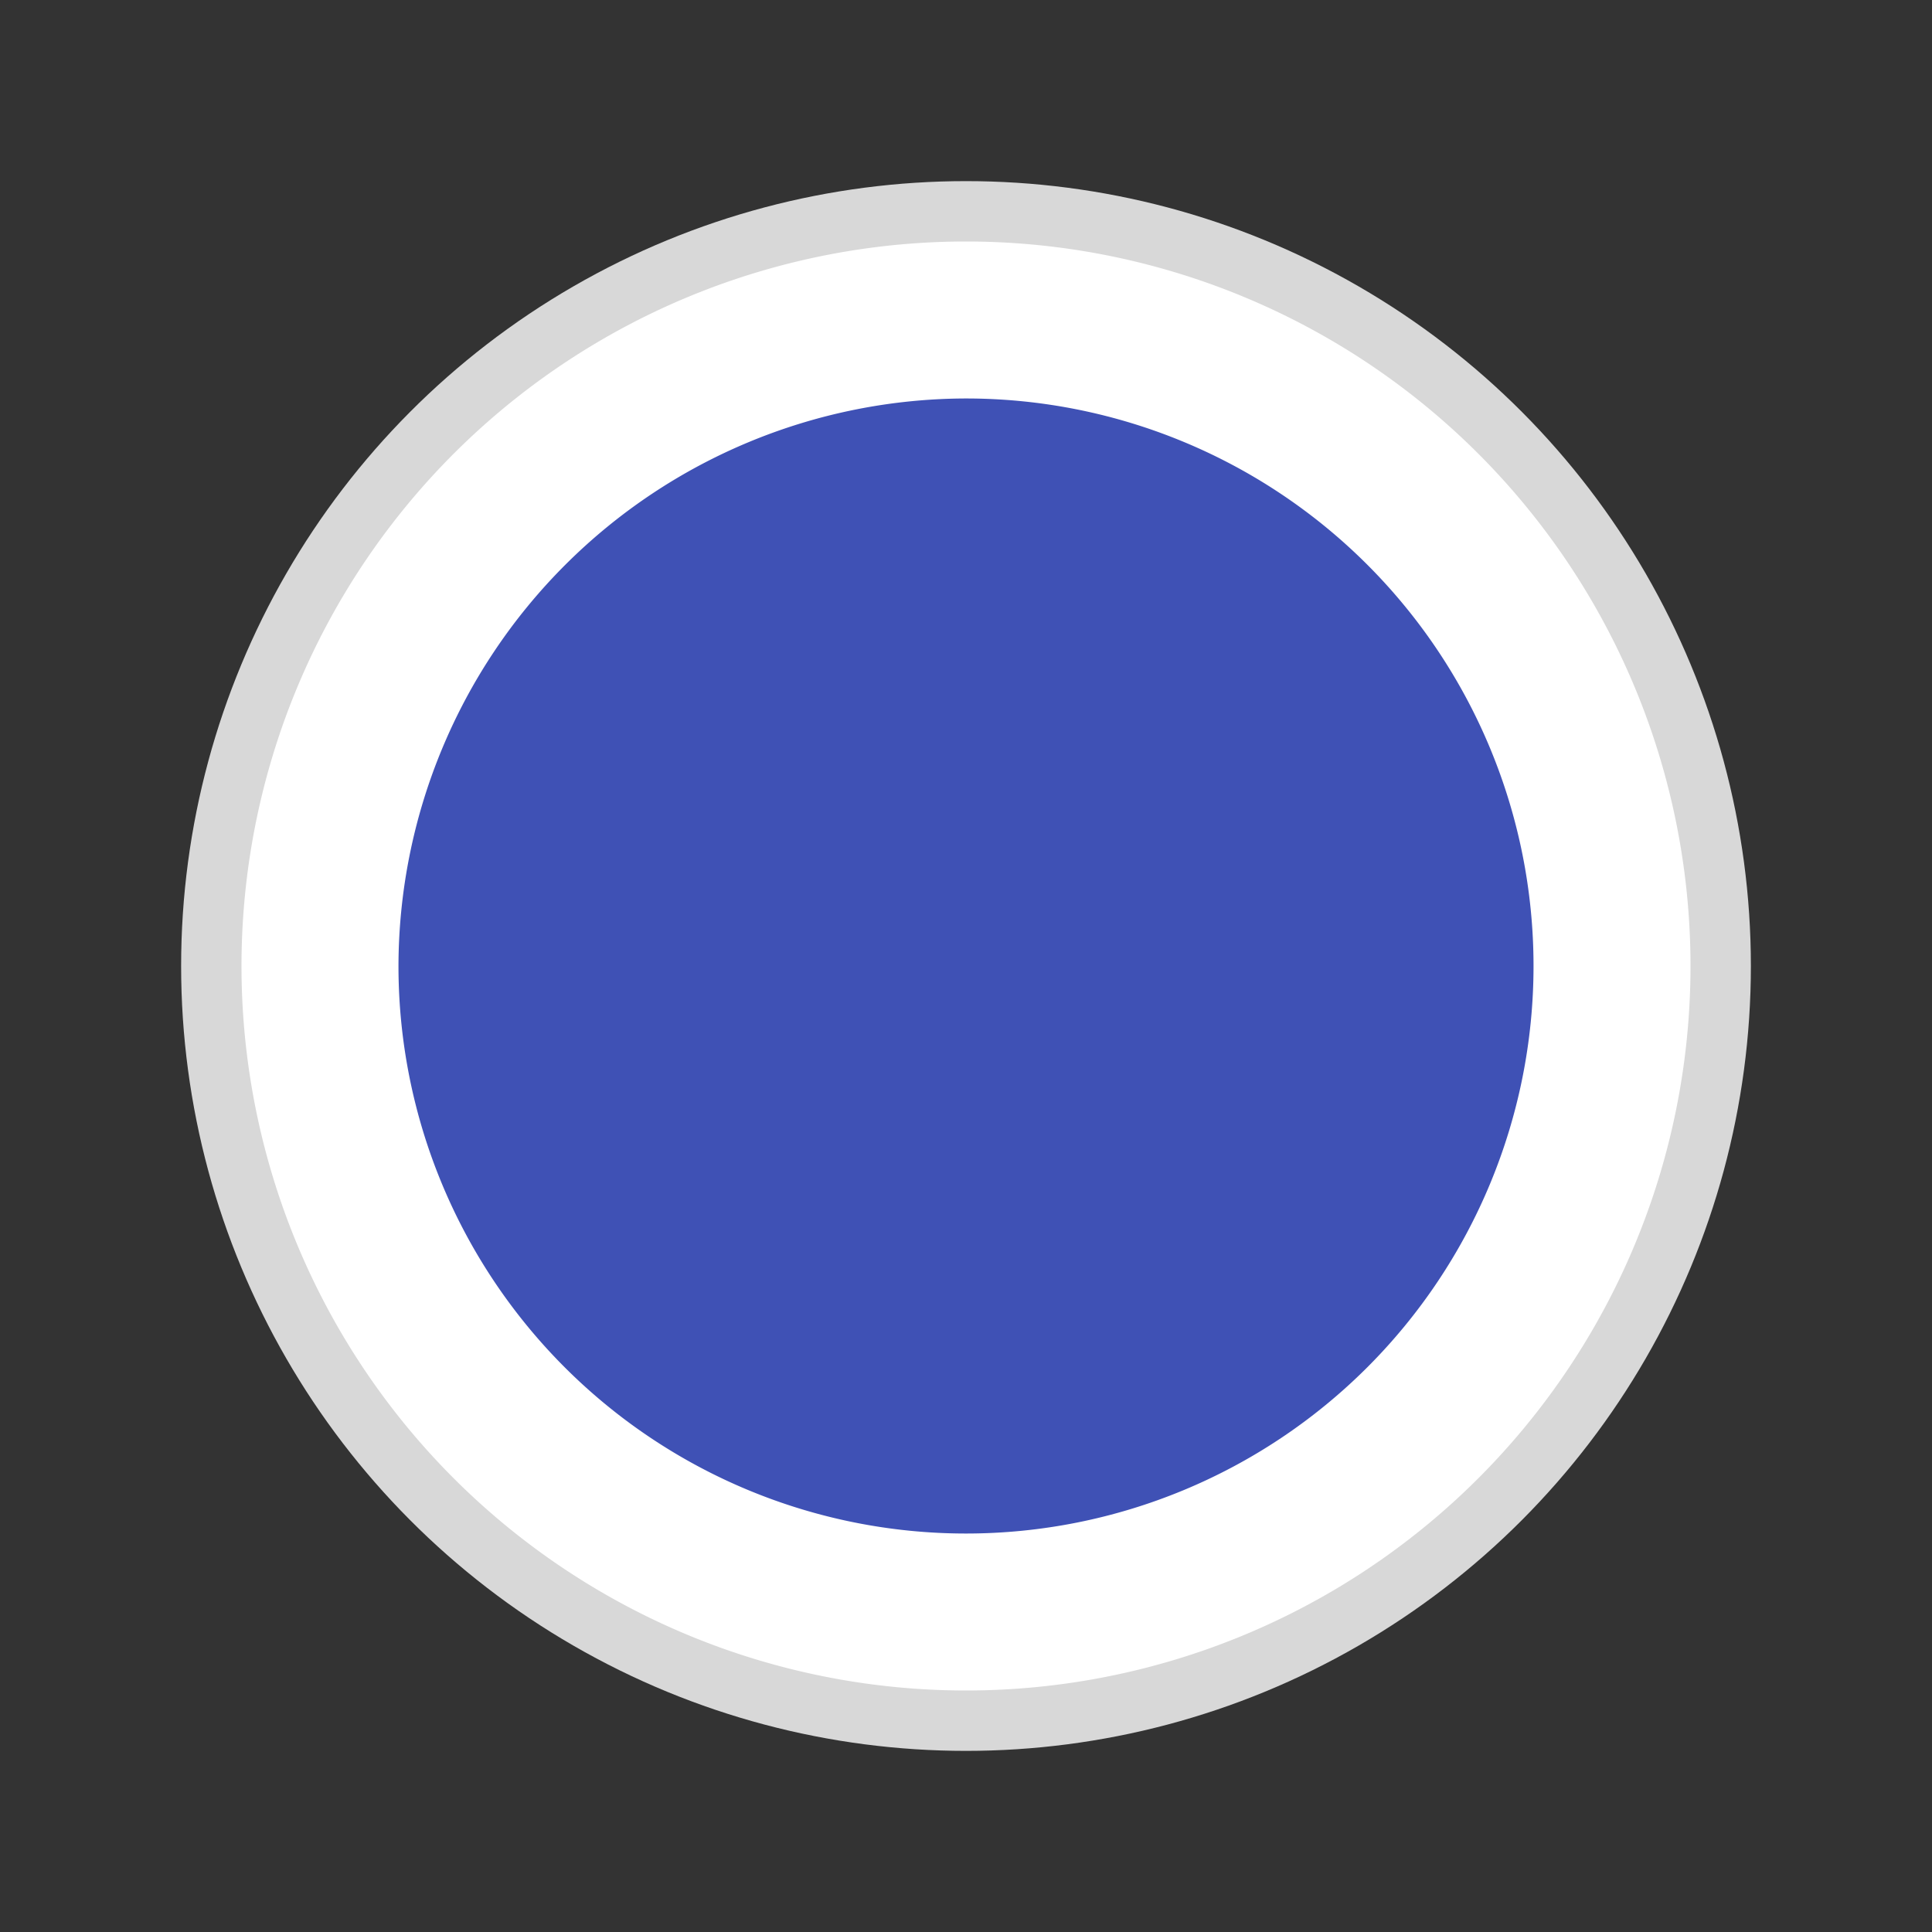 <svg id="icon" xmlns="http://www.w3.org/2000/svg" viewBox="0 0 16 16"><rect x="0" y="0" width="16" height="16" fill="#333333" stroke="none"/><defs><style>.cls-1{fill:#d8d8d8;}.cls-2{fill:#3f51b5;}.cls-3{fill:#fff;}</style></defs><title>司机位置</title><g id="DriverLocation"><circle class="cls-1" cx="8" cy="8" r="6.5"/><circle class="cls-2" cx="8" cy="8" r="5.35"/><path class="cls-3" d="M8,3.3A4.7,4.7,0,1,1,3.3,8,4.71,4.71,0,0,1,8,3.3M8,2a6,6,0,1,0,6,6A6,6,0,0,0,8,2Z"/></g></svg>
